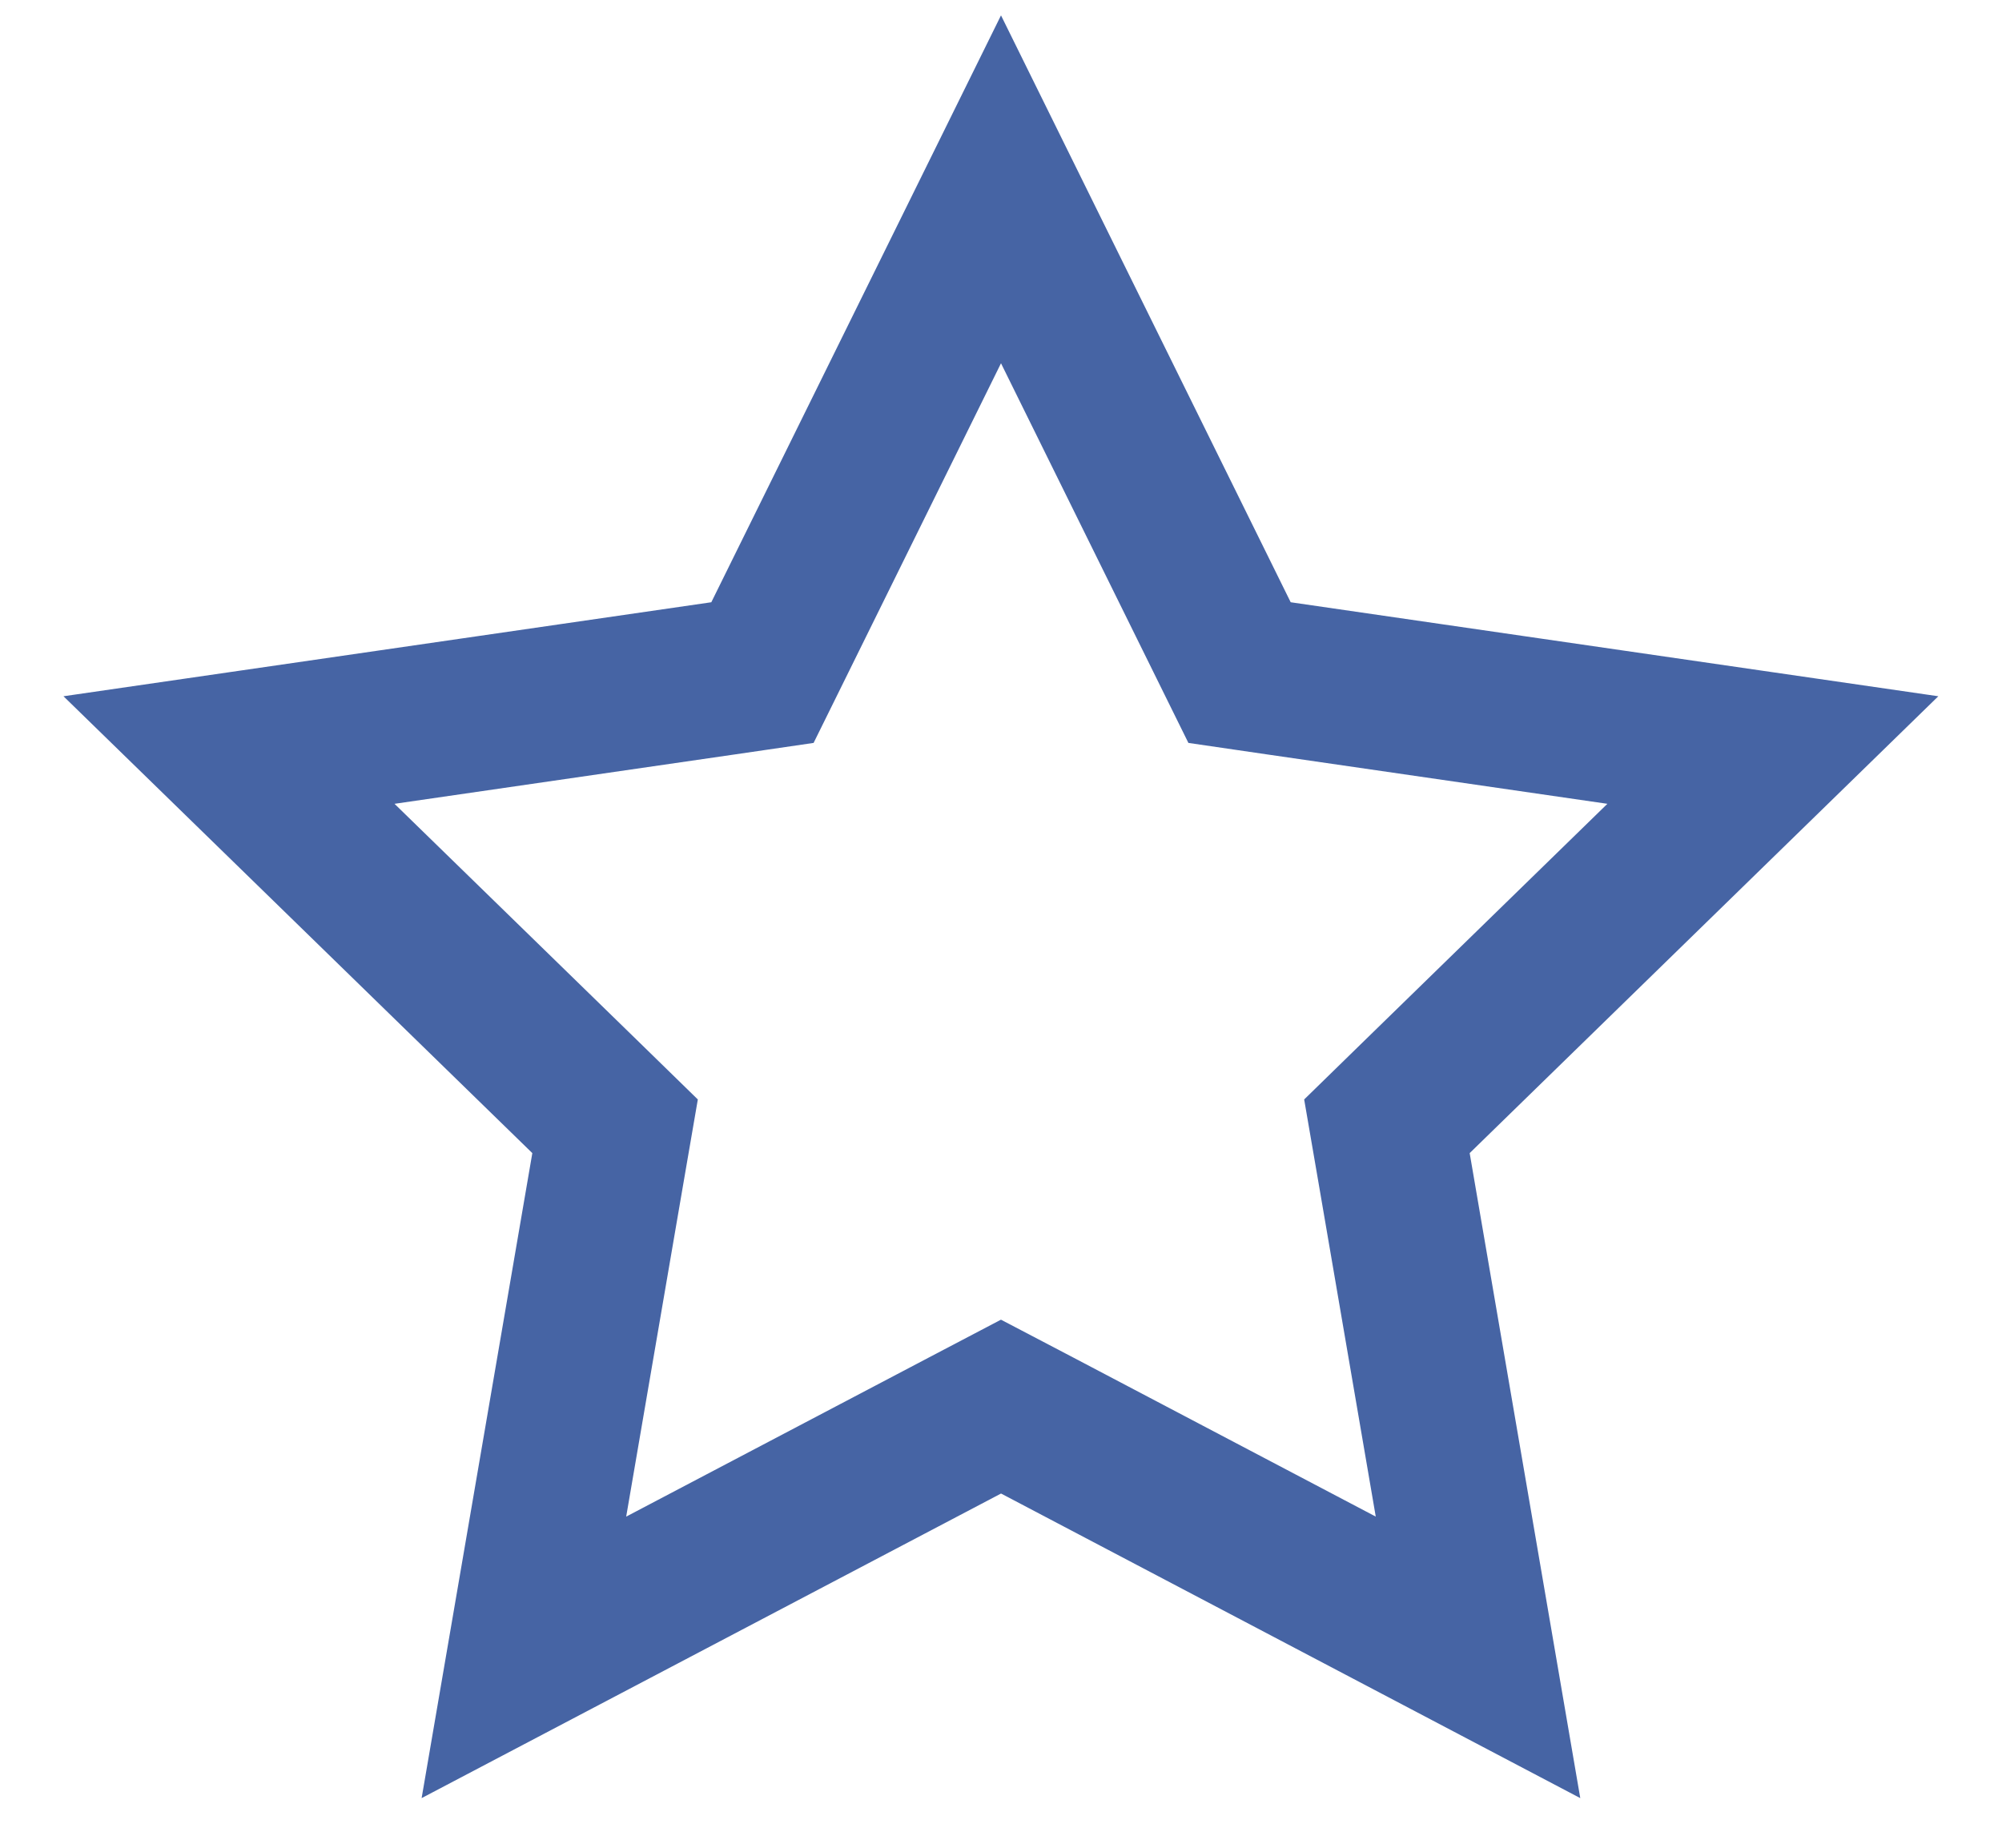<svg width="26" height="24" viewBox="0 0 26 24" fill="none" xmlns="http://www.w3.org/2000/svg">
<path d="M15.865 8.264L16.098 8.736L16.618 8.812L23.024 9.742L18.389 14.261L18.012 14.629L18.101 15.146L19.195 21.527L13.466 18.514L13 18.27L12.535 18.514L6.804 21.527L7.899 15.146L7.988 14.629L7.611 14.261L2.974 9.742L9.382 8.812L9.902 8.736L10.135 8.264L13 2.459L15.865 8.264Z" stroke="#4664A4" stroke-width="2"/>
</svg>
